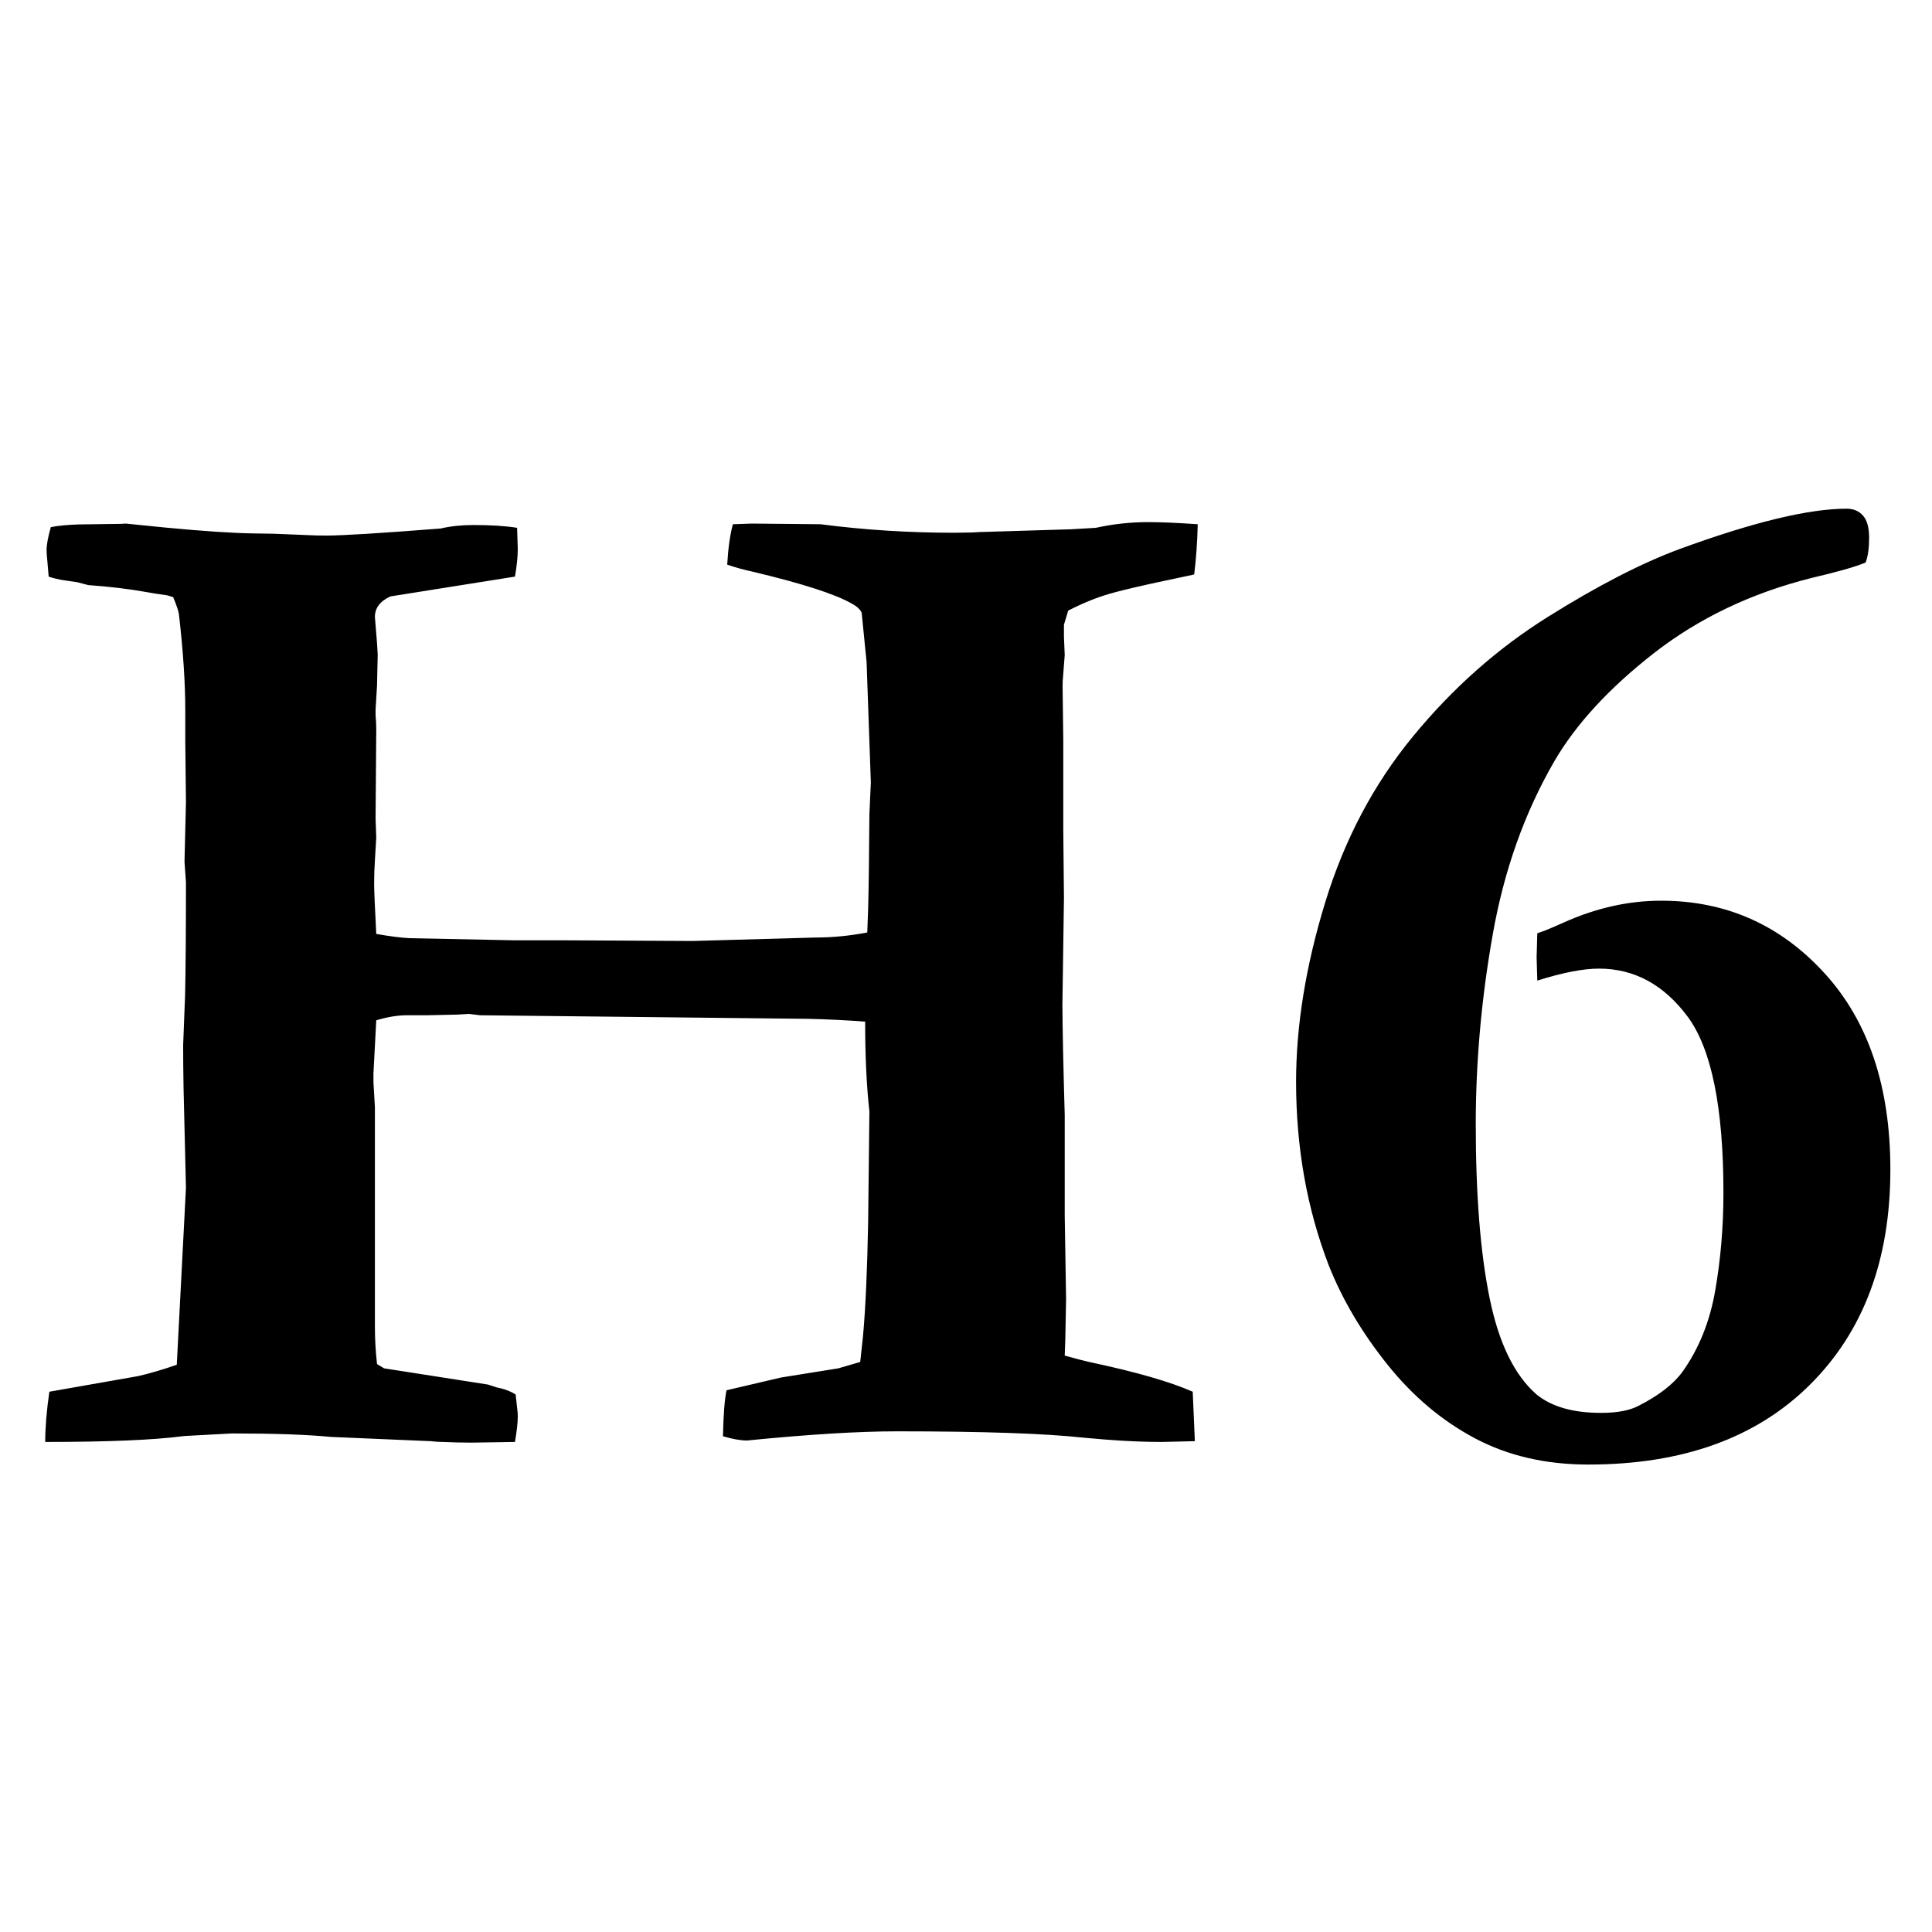 <svg xmlns="http://www.w3.org/2000/svg" viewBox="0 0 20 20">
  <path d="M0.468,14.927 C0.468,14.78 0.482,14.607 0.511,14.407 L1.427,14.246 C1.539,14.221 1.674,14.182 1.83,14.128 L1.925,12.297 L1.9,11.256 C1.897,11.087 1.896,10.941 1.896,10.818 L1.916,10.304 C1.922,10.036 1.925,9.646 1.925,9.133 L1.91,8.921 L1.925,8.306 L1.918,7.668 L1.918,7.354 C1.918,7.07 1.896,6.738 1.852,6.357 C1.847,6.323 1.827,6.265 1.793,6.182 L1.732,6.163 L1.595,6.143 L1.522,6.13 C1.332,6.096 1.129,6.072 0.914,6.057 L0.804,6.028 L0.63,6.002 C0.58,5.992 0.538,5.981 0.504,5.969 L0.484,5.737 C0.483,5.721 0.482,5.708 0.482,5.698 C0.482,5.64 0.497,5.559 0.526,5.457 C0.599,5.442 0.695,5.433 0.812,5.429 L1.255,5.423 C1.273,5.422 1.289,5.421 1.302,5.42 L1.72,5.462 C2.11,5.499 2.412,5.519 2.628,5.522 L2.827,5.525 L3.275,5.543 L3.383,5.544 C3.544,5.544 3.937,5.52 4.562,5.471 C4.664,5.447 4.777,5.435 4.899,5.435 C5.079,5.435 5.231,5.444 5.353,5.464 L5.36,5.684 C5.36,5.762 5.35,5.857 5.331,5.969 L4.042,6.174 C3.934,6.223 3.881,6.294 3.881,6.387 L3.903,6.658 L3.91,6.775 L3.903,7.097 L3.888,7.346 L3.888,7.405 C3.893,7.458 3.895,7.505 3.895,7.544 L3.888,8.474 L3.895,8.672 L3.881,8.906 L3.875,9.025 L3.873,9.148 C3.873,9.221 3.881,9.395 3.895,9.668 C4.032,9.692 4.147,9.707 4.24,9.712 L5.323,9.734 L5.851,9.734 L7.169,9.741 L8.451,9.705 C8.617,9.705 8.793,9.688 8.978,9.653 L8.987,9.407 C8.993,9.189 8.997,8.863 9,8.43 L9.015,8.101 L8.971,6.855 L8.92,6.343 C8.905,6.309 8.871,6.277 8.817,6.248 C8.646,6.15 8.304,6.04 7.792,5.918 C7.699,5.898 7.611,5.874 7.528,5.845 C7.538,5.674 7.557,5.535 7.587,5.427 L7.784,5.42 L8.495,5.427 C8.949,5.486 9.41,5.515 9.879,5.515 L10.065,5.512 C10.091,5.511 10.114,5.509 10.135,5.508 L11.088,5.479 L11.344,5.464 C11.52,5.425 11.7,5.405 11.886,5.405 C12.028,5.405 12.198,5.413 12.399,5.427 C12.394,5.618 12.382,5.791 12.362,5.947 L11.922,6.041 C11.714,6.087 11.566,6.123 11.479,6.149 C11.34,6.19 11.2,6.248 11.058,6.321 L11.014,6.467 L11.014,6.592 L11.022,6.782 L11.001,7.05 C11,7.073 11,7.094 11,7.112 L11.007,7.661 L11.007,8.591 L11.014,9.294 L10.998,10.401 C10.999,10.646 11.007,11.026 11.022,11.543 L11.022,12.583 L11.036,13.447 L11.028,13.867 C11.026,13.921 11.024,13.976 11.022,14.033 C11.124,14.062 11.219,14.087 11.307,14.106 C11.766,14.204 12.113,14.304 12.347,14.407 L12.369,14.919 L12.025,14.927 C11.849,14.927 11.654,14.919 11.44,14.902 L11.219,14.883 C10.819,14.839 10.175,14.817 9.286,14.817 C8.885,14.817 8.368,14.849 7.733,14.912 C7.665,14.912 7.582,14.897 7.484,14.868 C7.489,14.644 7.501,14.485 7.521,14.392 L8.085,14.26 L8.678,14.165 L8.905,14.099 L8.934,13.83 C8.961,13.53 8.978,13.136 8.987,12.648 L9,11.506 C8.971,11.248 8.956,10.938 8.956,10.576 C8.776,10.562 8.58,10.552 8.37,10.547 L4.972,10.51 L4.855,10.496 L4.738,10.503 L4.415,10.51 L4.21,10.51 C4.117,10.51 4.012,10.527 3.895,10.562 L3.866,11.111 L3.866,11.206 L3.881,11.462 L3.881,13.733 C3.881,13.86 3.888,13.989 3.903,14.121 L3.976,14.165 L5.052,14.333 L5.144,14.363 L5.177,14.37 C5.24,14.385 5.294,14.407 5.338,14.436 L5.359,14.627 C5.36,14.641 5.36,14.653 5.36,14.663 C5.36,14.727 5.35,14.814 5.331,14.927 L4.884,14.934 L4.728,14.932 L4.584,14.927 C4.54,14.927 4.498,14.924 4.459,14.919 L3.427,14.875 C3.182,14.851 2.841,14.839 2.401,14.839 L1.919,14.865 L1.888,14.868 C1.586,14.907 1.112,14.927 0.468,14.927 Z M15.914,10.151 L15.907,9.91 L15.914,9.661 L15.986,9.636 C16.034,9.617 16.1,9.589 16.185,9.551 C16.522,9.399 16.859,9.324 17.196,9.324 C17.865,9.324 18.428,9.573 18.884,10.071 C19.341,10.569 19.569,11.248 19.569,12.107 C19.569,13.04 19.292,13.782 18.738,14.333 C18.184,14.885 17.418,15.161 16.442,15.161 C16.002,15.161 15.612,15.071 15.27,14.89 C14.928,14.709 14.625,14.454 14.362,14.125 C14.098,13.795 13.895,13.452 13.754,13.096 C13.529,12.51 13.417,11.877 13.417,11.199 C13.417,10.618 13.517,10 13.717,9.346 C13.917,8.691 14.221,8.116 14.629,7.621 C15.037,7.125 15.499,6.715 16.017,6.39 C16.534,6.066 16.991,5.83 17.386,5.684 C18.148,5.405 18.724,5.266 19.115,5.266 C19.188,5.266 19.246,5.291 19.287,5.339 C19.329,5.388 19.349,5.464 19.349,5.566 C19.349,5.674 19.337,5.759 19.313,5.823 C19.21,5.867 19.022,5.92 18.749,5.984 C18.129,6.14 17.587,6.399 17.123,6.76 C16.659,7.122 16.315,7.495 16.09,7.881 C15.782,8.413 15.57,9.01 15.453,9.672 C15.336,10.333 15.277,10.989 15.277,11.638 C15.277,12.371 15.325,12.97 15.42,13.436 C15.515,13.903 15.677,14.236 15.907,14.436 C16.063,14.563 16.285,14.626 16.573,14.626 C16.74,14.626 16.869,14.602 16.962,14.553 C17.172,14.446 17.323,14.329 17.416,14.202 C17.587,13.962 17.7,13.682 17.756,13.359 C17.812,13.037 17.841,12.7 17.841,12.349 C17.841,11.465 17.717,10.857 17.471,10.525 C17.224,10.193 16.918,10.027 16.552,10.027 C16.39,10.027 16.178,10.068 15.914,10.151 Z"/>
</svg>
